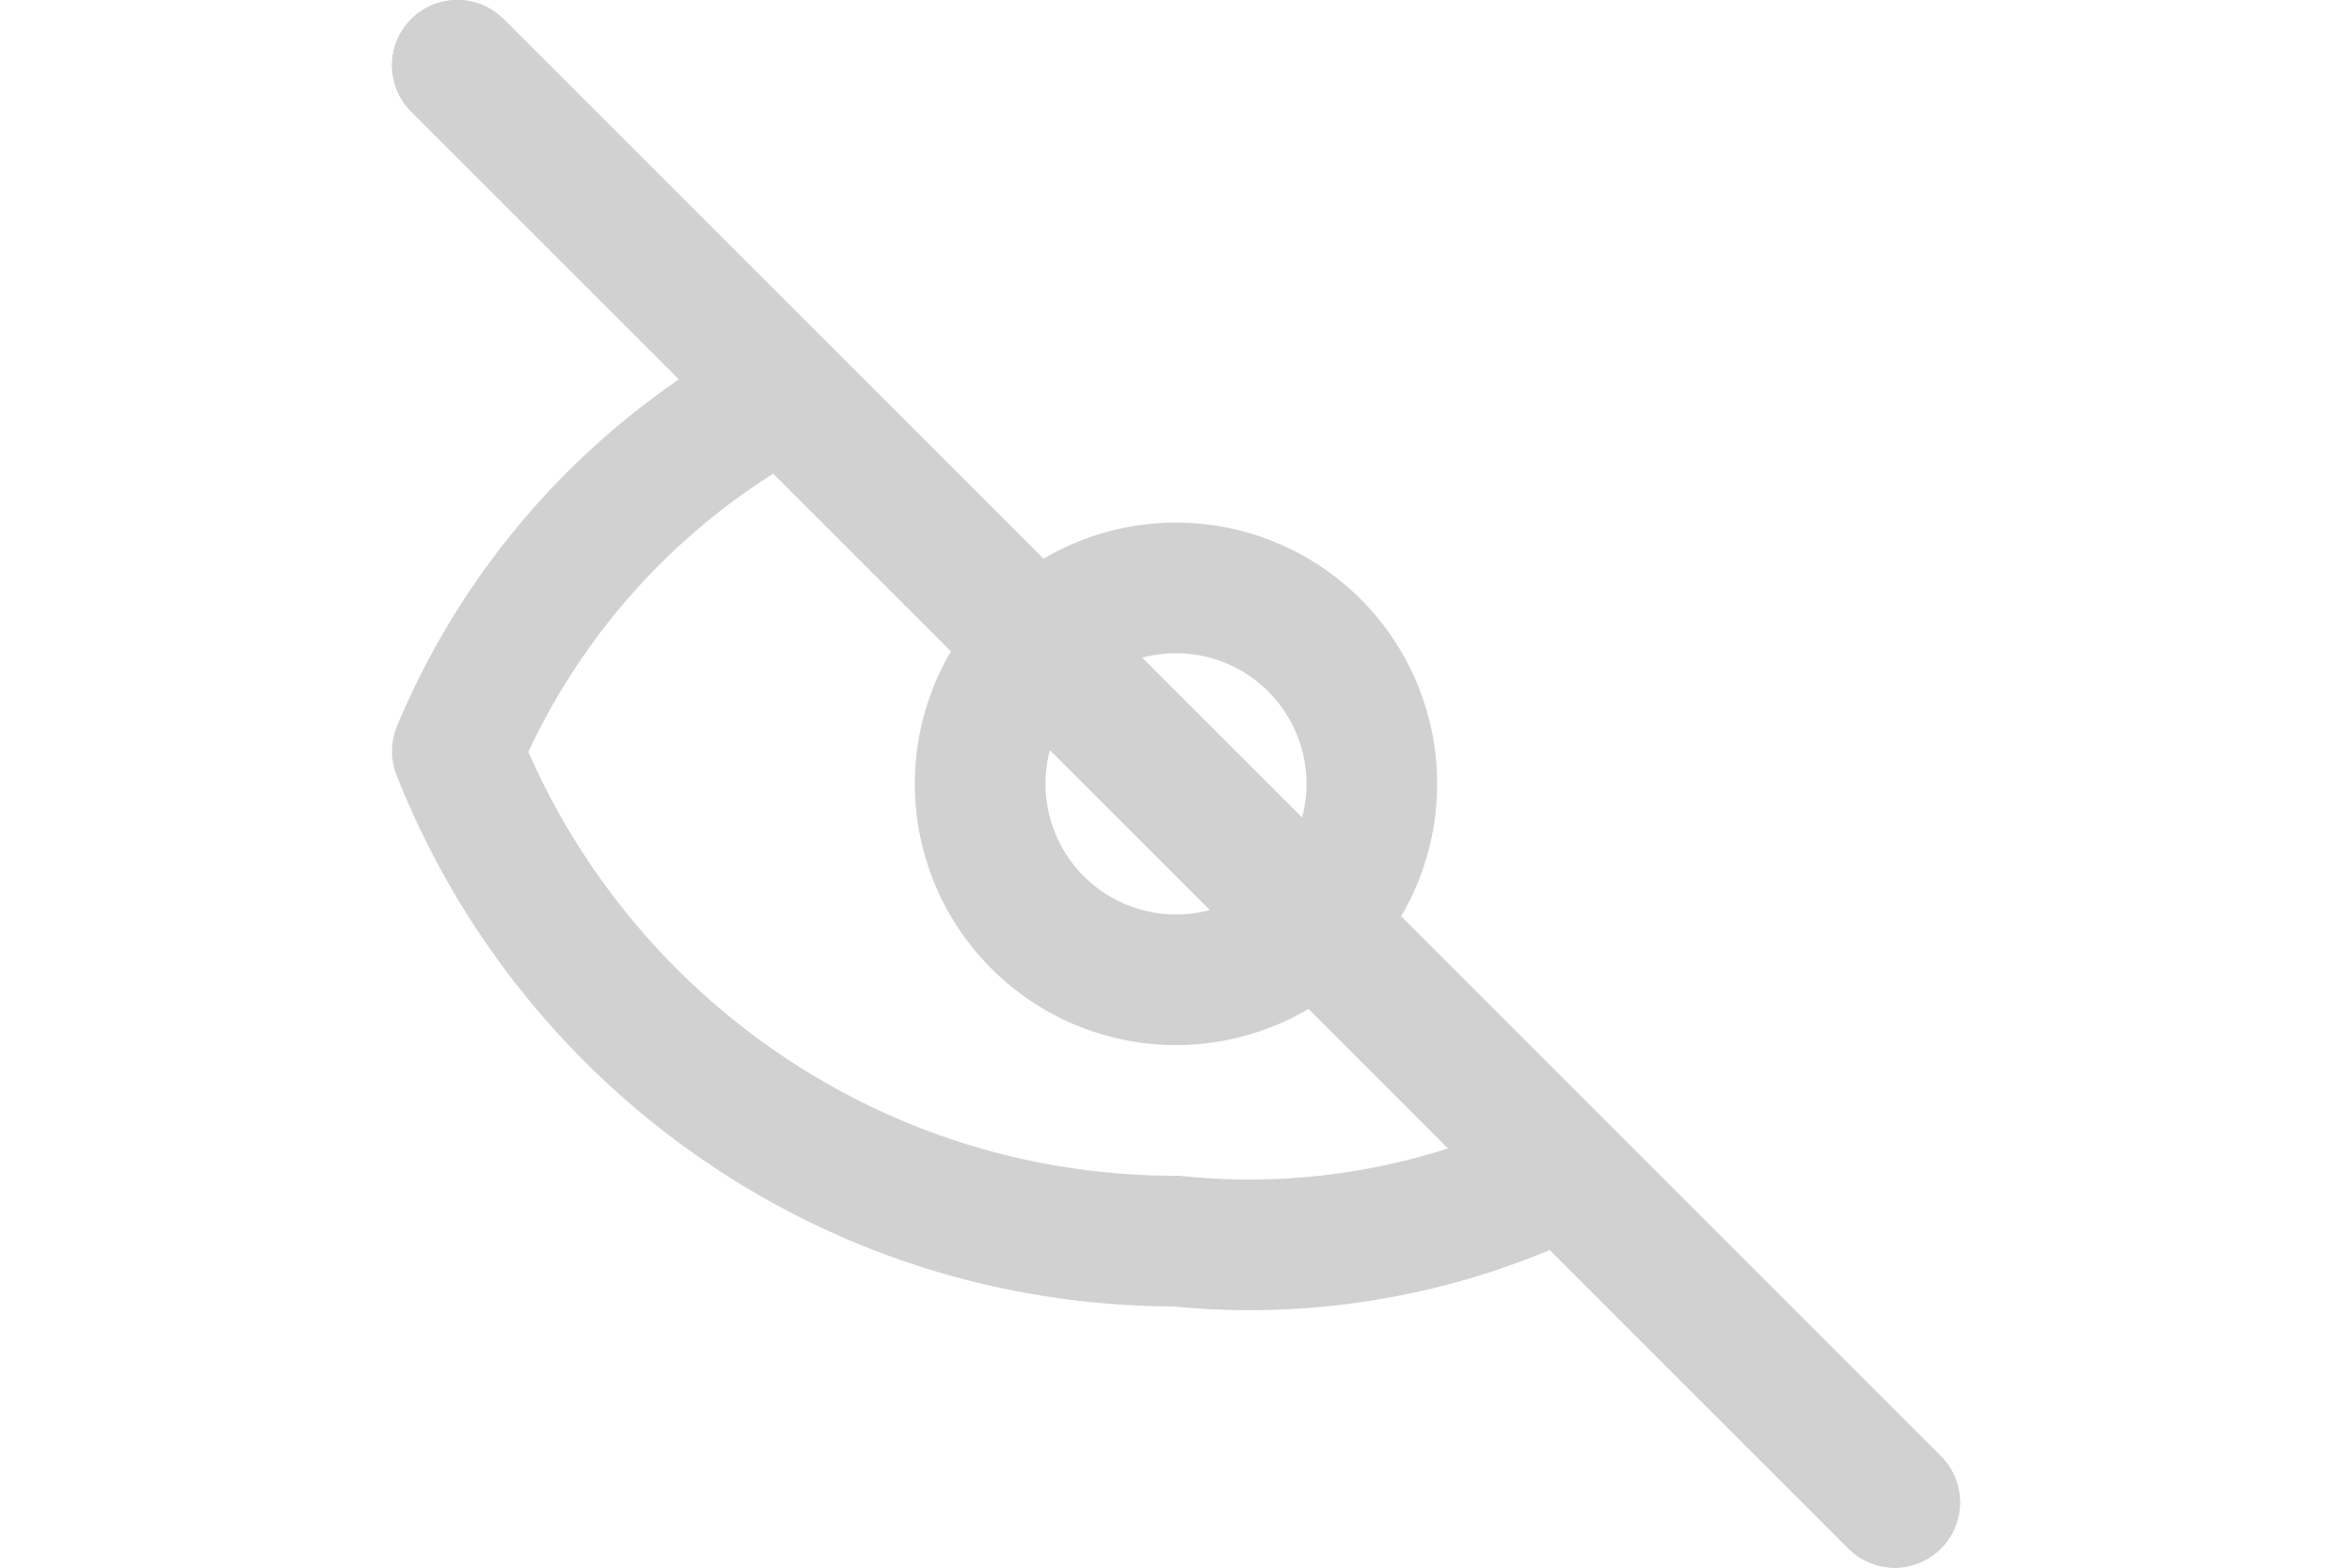 <svg xmlns="http://www.w3.org/2000/svg" width="24" height="16" viewBox="0 0 24 24" fill="none" stroke="#d1d1d1" stroke-width="2" stroke-linecap="round" stroke-linejoin="round" class="feather feather-eye-off">
    <path d="M17.94 17.94A10.94 10.94 0 0 1 12 19c-5 0-9.27-3.11-11-7.5a11.07 11.07 0 0 1 5-5.5"/>
    <path d="M1 1l22 22"/>
    <path d="M9.88 9.88A3 3 0 0 0 12 15a3 3 0 0 0 2.12-.88"/>
    <path d="M14.12 14.12A3 3 0 0 0 12 9a3 3 0 0 0-2.12.88"/>
    <path d="M9.88 9.88L1 1"/>
    <path d="M14.12 14.12L23 23"/>
</svg>
